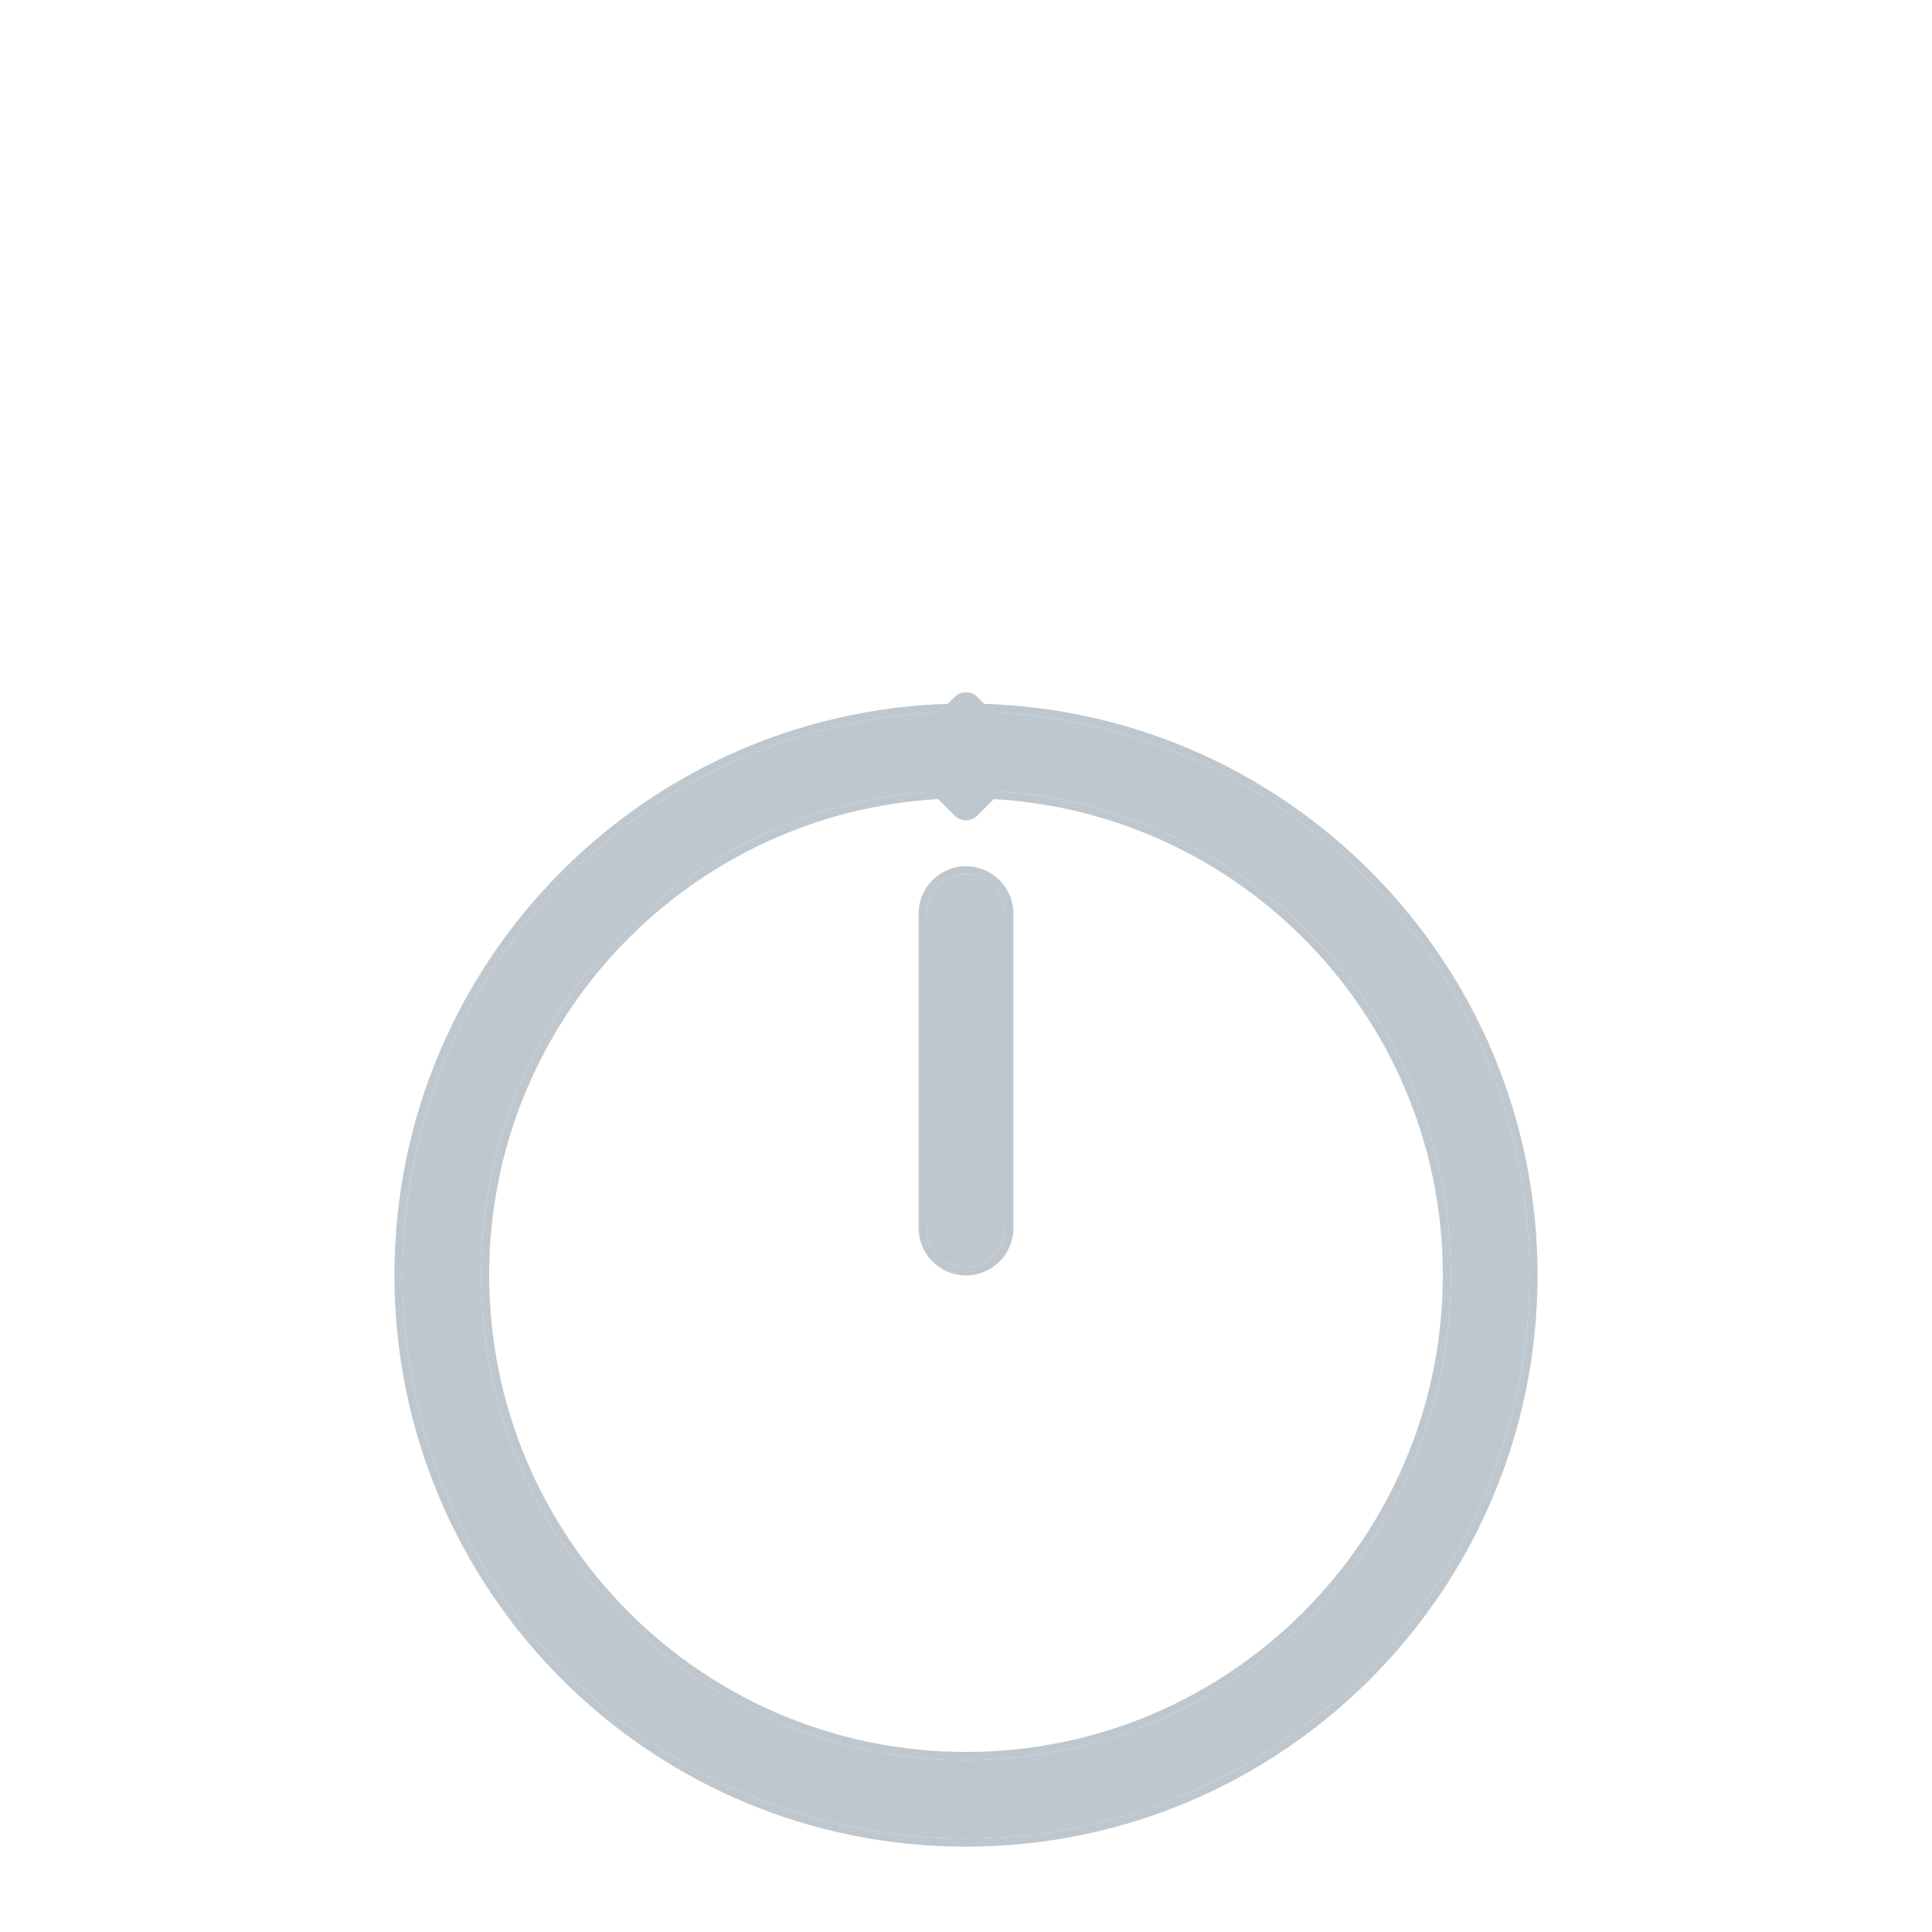 <svg width="25" height="25" viewBox="0 0 25 25" fill="none" xmlns="http://www.w3.org/2000/svg">
<g clip-path="url(#clip0_1533_37546)">
<path d="M13.009 11.822C13.009 11.541 12.781 11.313 12.5 11.313C12.219 11.313 11.991 11.541 11.991 11.822V15.891C11.991 16.172 12.219 16.4 12.5 16.4C12.781 16.4 13.009 16.172 13.009 15.891V11.822Z" fill="#BFC7CE"/>
<path fill-rule="evenodd" clip-rule="evenodd" d="M12.5 11.209C12.838 11.209 13.113 11.483 13.113 11.822V15.891C13.113 16.23 12.838 16.504 12.5 16.504C12.161 16.504 11.887 16.23 11.887 15.891V11.822C11.887 11.483 12.161 11.209 12.5 11.209ZM12.5 11.313C12.781 11.313 13.009 11.541 13.009 11.822V15.891C13.009 16.172 12.781 16.4 12.5 16.4C12.219 16.4 11.991 16.172 11.991 15.891V11.822C11.991 11.541 12.219 11.313 12.5 11.313Z" fill="#BFC7CE"/>
<g filter="url(#filter0_d_1533_37546)">
<path fill-rule="evenodd" clip-rule="evenodd" d="M12.5 5.208C8.473 5.208 5.208 8.473 5.208 12.5C5.208 16.527 8.473 19.792 12.5 19.792C16.527 19.792 19.792 16.527 19.792 12.5C19.792 8.473 16.527 5.208 12.5 5.208ZM6.226 12.5C6.226 9.035 9.035 6.226 12.5 6.226C15.965 6.226 18.774 9.035 18.774 12.5C18.774 15.965 15.965 18.774 12.5 18.774C9.035 18.774 6.226 15.965 6.226 12.5Z" fill="#BFC7CE"/>
<path d="M12.5 5.156C8.444 5.156 5.156 8.444 5.156 12.5C5.156 16.556 8.444 19.844 12.5 19.844C16.556 19.844 19.844 16.556 19.844 12.5C19.844 8.444 16.556 5.156 12.5 5.156ZM6.278 12.5C6.278 9.064 9.064 6.278 12.5 6.278C15.936 6.278 18.722 9.064 18.722 12.5C18.722 15.936 15.936 18.722 12.5 18.722C9.064 18.722 6.278 15.936 6.278 12.5Z" stroke="#BFC7CE" stroke-width="0.104"/>
</g>
<path d="M13.267 9.639C13.349 9.72 13.349 9.852 13.267 9.934L12.647 10.554C12.566 10.635 12.434 10.635 12.353 10.554L11.733 9.934C11.652 9.852 11.652 9.72 11.733 9.639L12.353 9.019C12.434 8.938 12.566 8.938 12.647 9.019L13.267 9.639Z" fill="#BFC7CE"/>
</g>
<defs>
<filter id="filter0_d_1533_37546" x="1.104" y="5.104" width="22.792" height="22.792" filterUnits="userSpaceOnUse" color-interpolation-filters="sRGB">
<feFlood flood-opacity="0" result="BackgroundImageFix"/>
<feColorMatrix in="SourceAlpha" type="matrix" values="0 0 0 0 0 0 0 0 0 0 0 0 0 0 0 0 0 0 127 0" result="hardAlpha"/>
<feOffset dy="4"/>
<feGaussianBlur stdDeviation="2"/>
<feComposite in2="hardAlpha" operator="out"/>
<feColorMatrix type="matrix" values="0 0 0 0 0 0 0 0 0 0 0 0 0 0 0 0 0 0 0.25 0"/>
<feBlend mode="normal" in2="BackgroundImageFix" result="effect1_dropShadow_1533_37546"/>
<feBlend mode="normal" in="SourceGraphic" in2="effect1_dropShadow_1533_37546" result="shape"/>
</filter>
<clipPath id="clip0_1533_37546">
<rect width="25" height="25" fill="white"/>
</clipPath>
</defs>
</svg>
